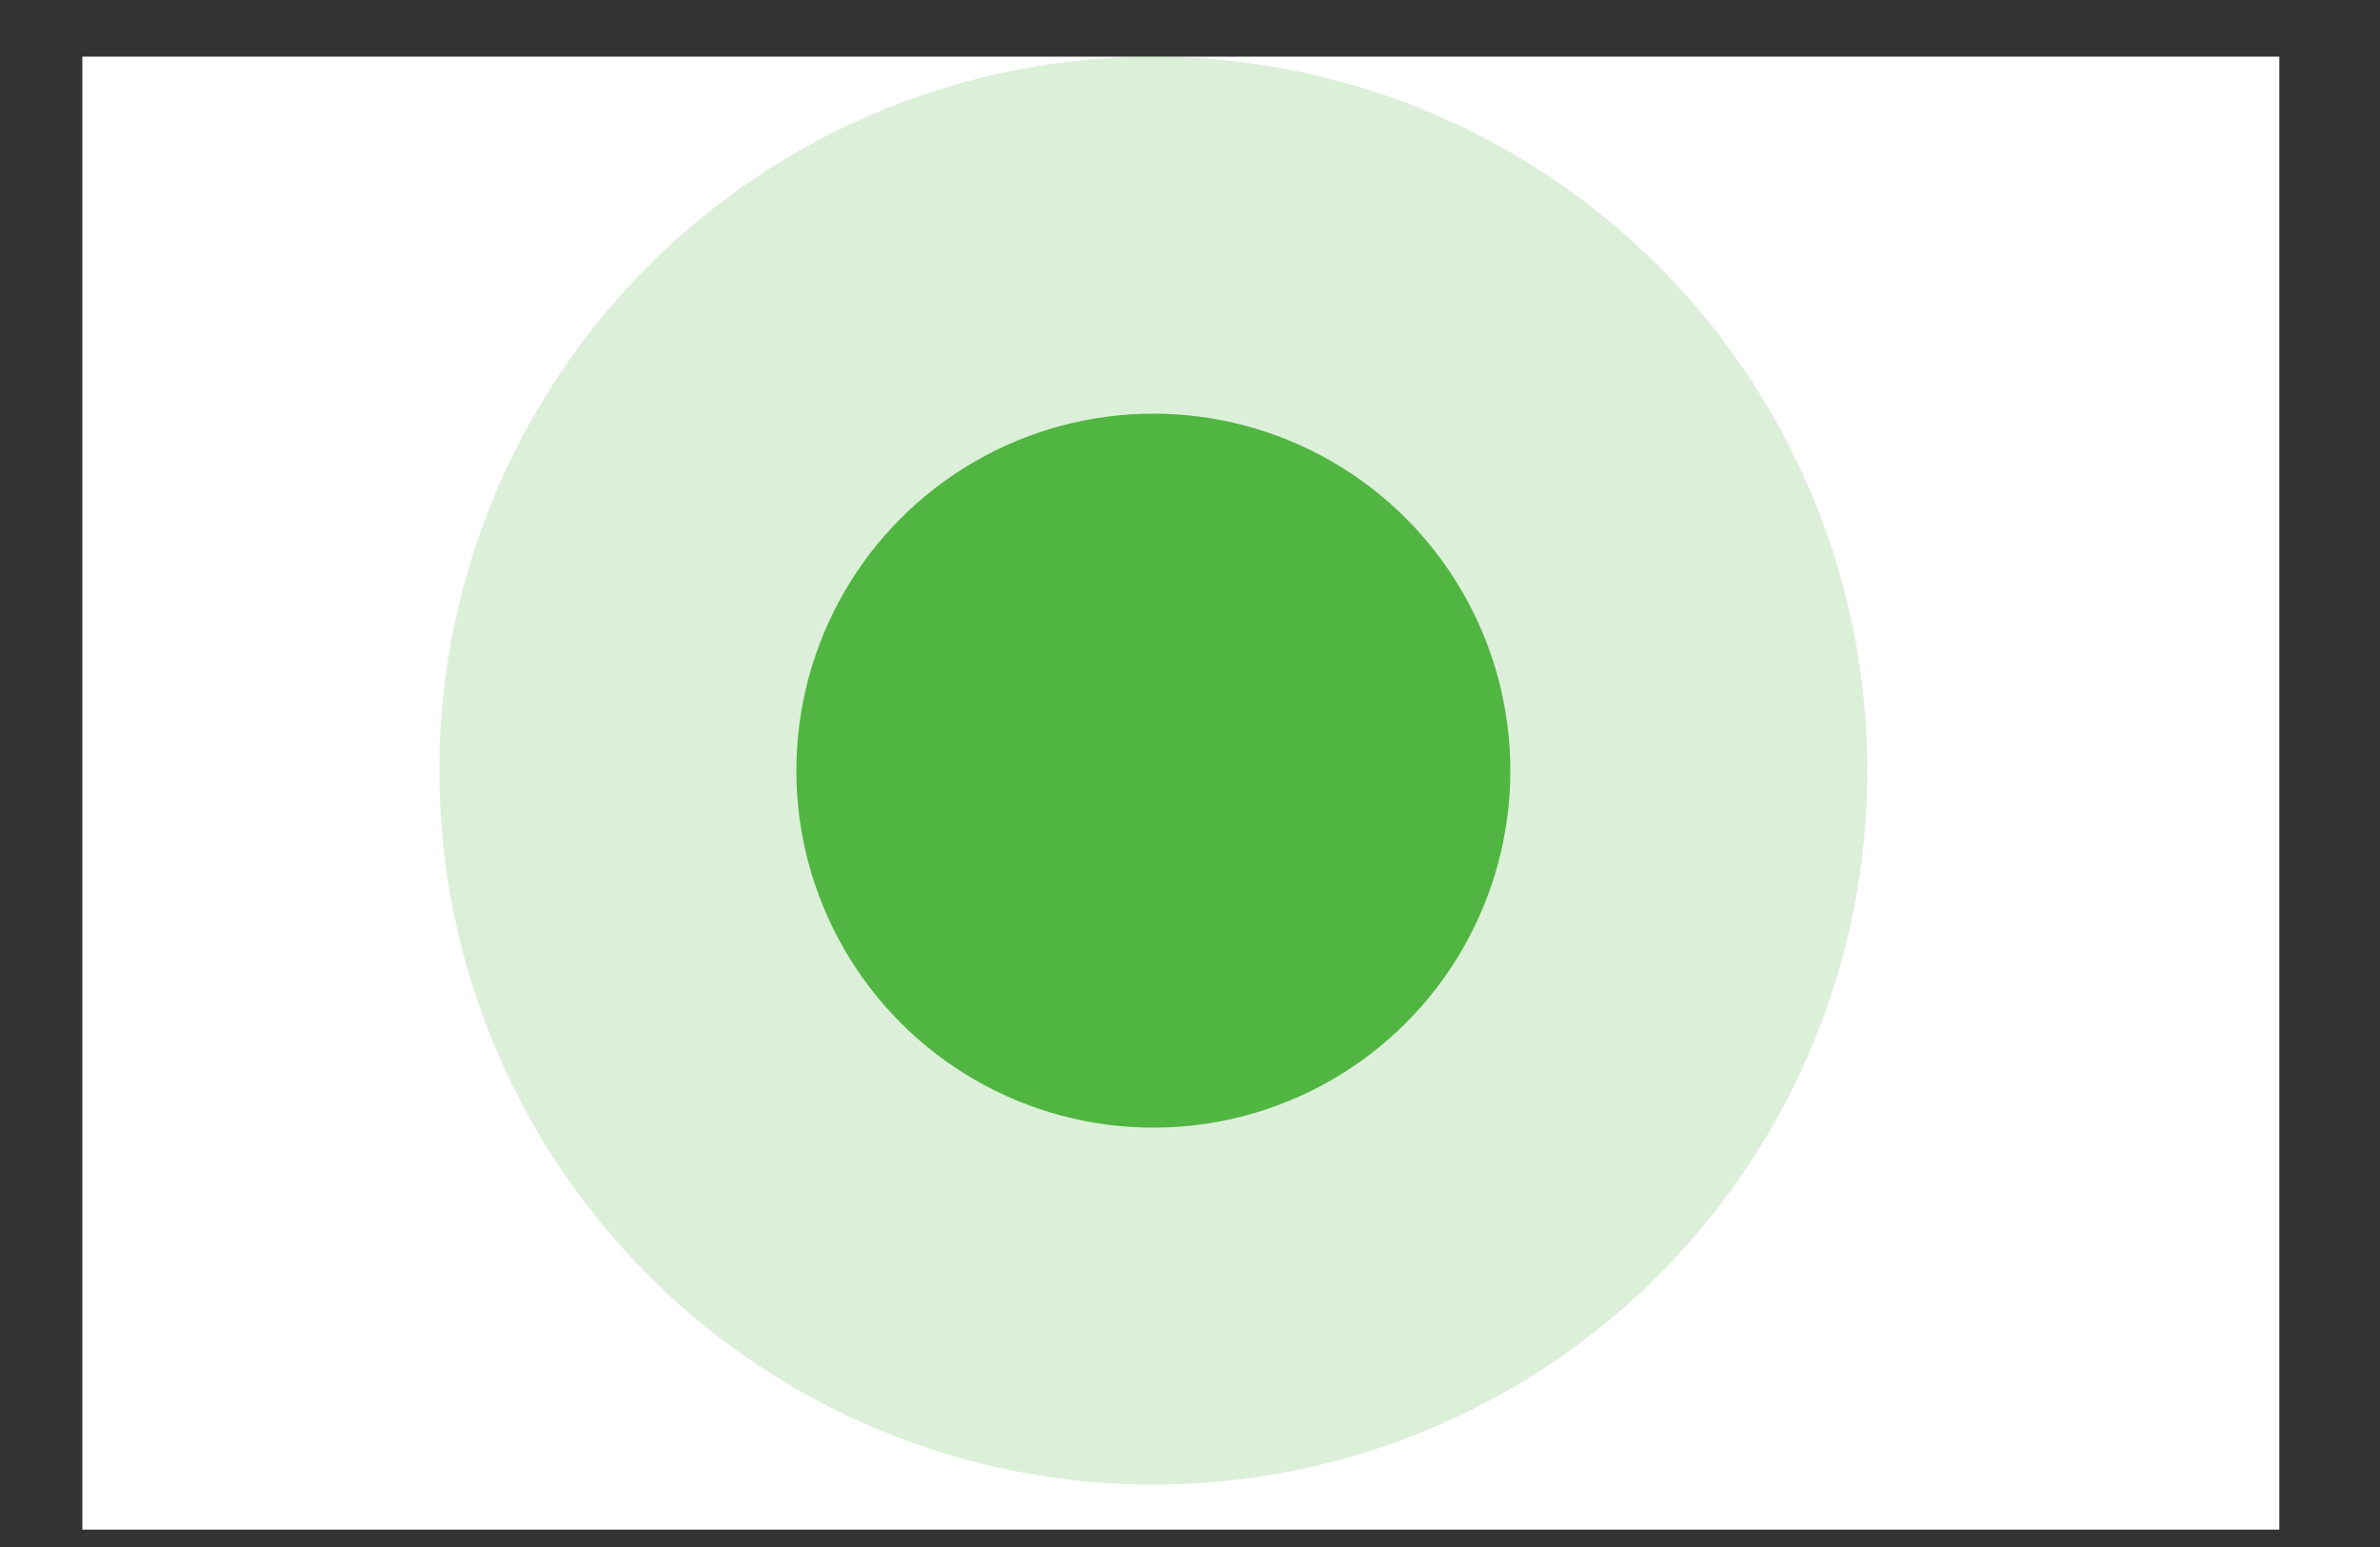 <svg width="20" height="13" viewBox="0 0 20 13" fill="none" xmlns="http://www.w3.org/2000/svg">
<rect x="0" y="0" width="20" height="13" fill="#333333" stroke="none"/>
<g id="Dot">
<rect width="18.462" height="12.378" transform="translate(0.692 0.476)" fill="white"/>
<circle id="Ellipse 7" opacity="0.2" cx="9.692" cy="6.476" r="6" fill="#51B541"/>
<circle id="Ellipse 8" cx="9.692" cy="6.476" r="3" fill="#51B541"/>
</g>
</svg>
